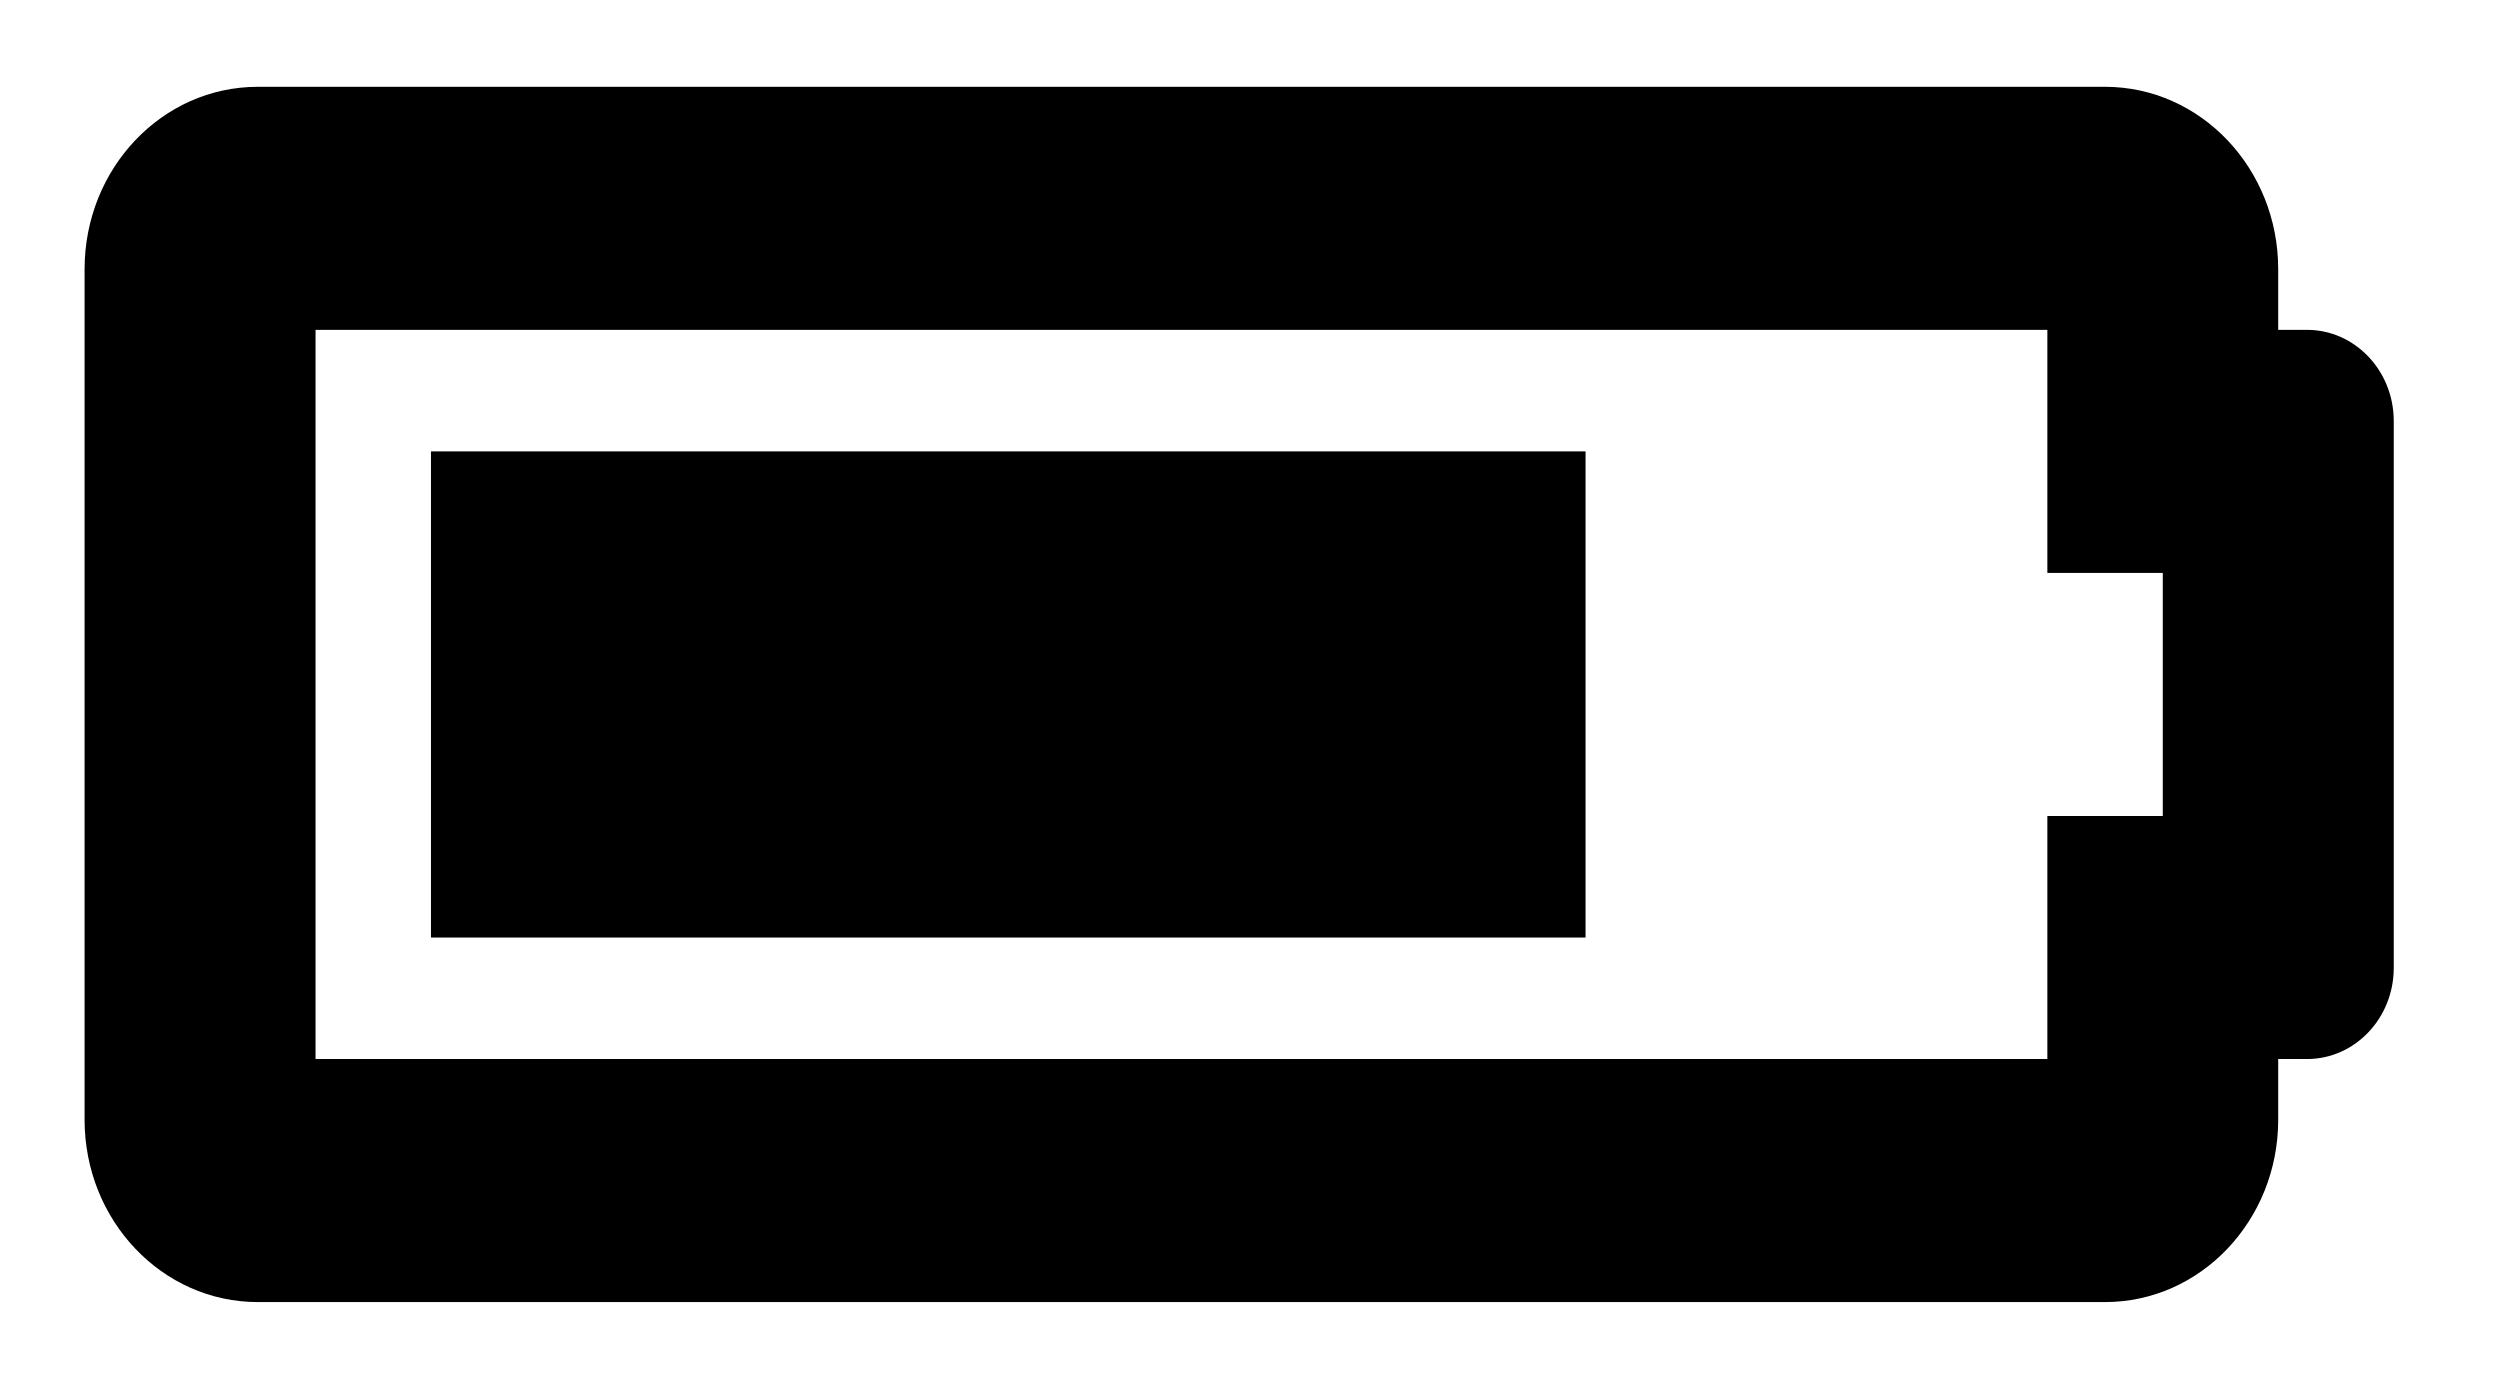 <svg width="18" height="10" viewBox="0 0 18 10" fill="none" xmlns="http://www.w3.org/2000/svg">
<path d="M14.741 2.375V4.125H15.572V5.875H14.741V7.625H2.272V2.375H14.741ZM15.156 0.625H1.856C1.167 0.625 0.609 1.213 0.609 1.938V8.062C0.609 8.787 1.167 9.375 1.856 9.375H15.156C15.845 9.375 16.403 8.787 16.403 8.062V7.625H16.611C16.955 7.625 17.235 7.331 17.235 6.969V3.031C17.235 2.669 16.955 2.375 16.611 2.375H16.403V1.938C16.403 1.213 15.845 0.625 15.156 0.625ZM11.416 3.25H3.103V6.75H11.416V3.25Z" fill="black"/>
</svg>
